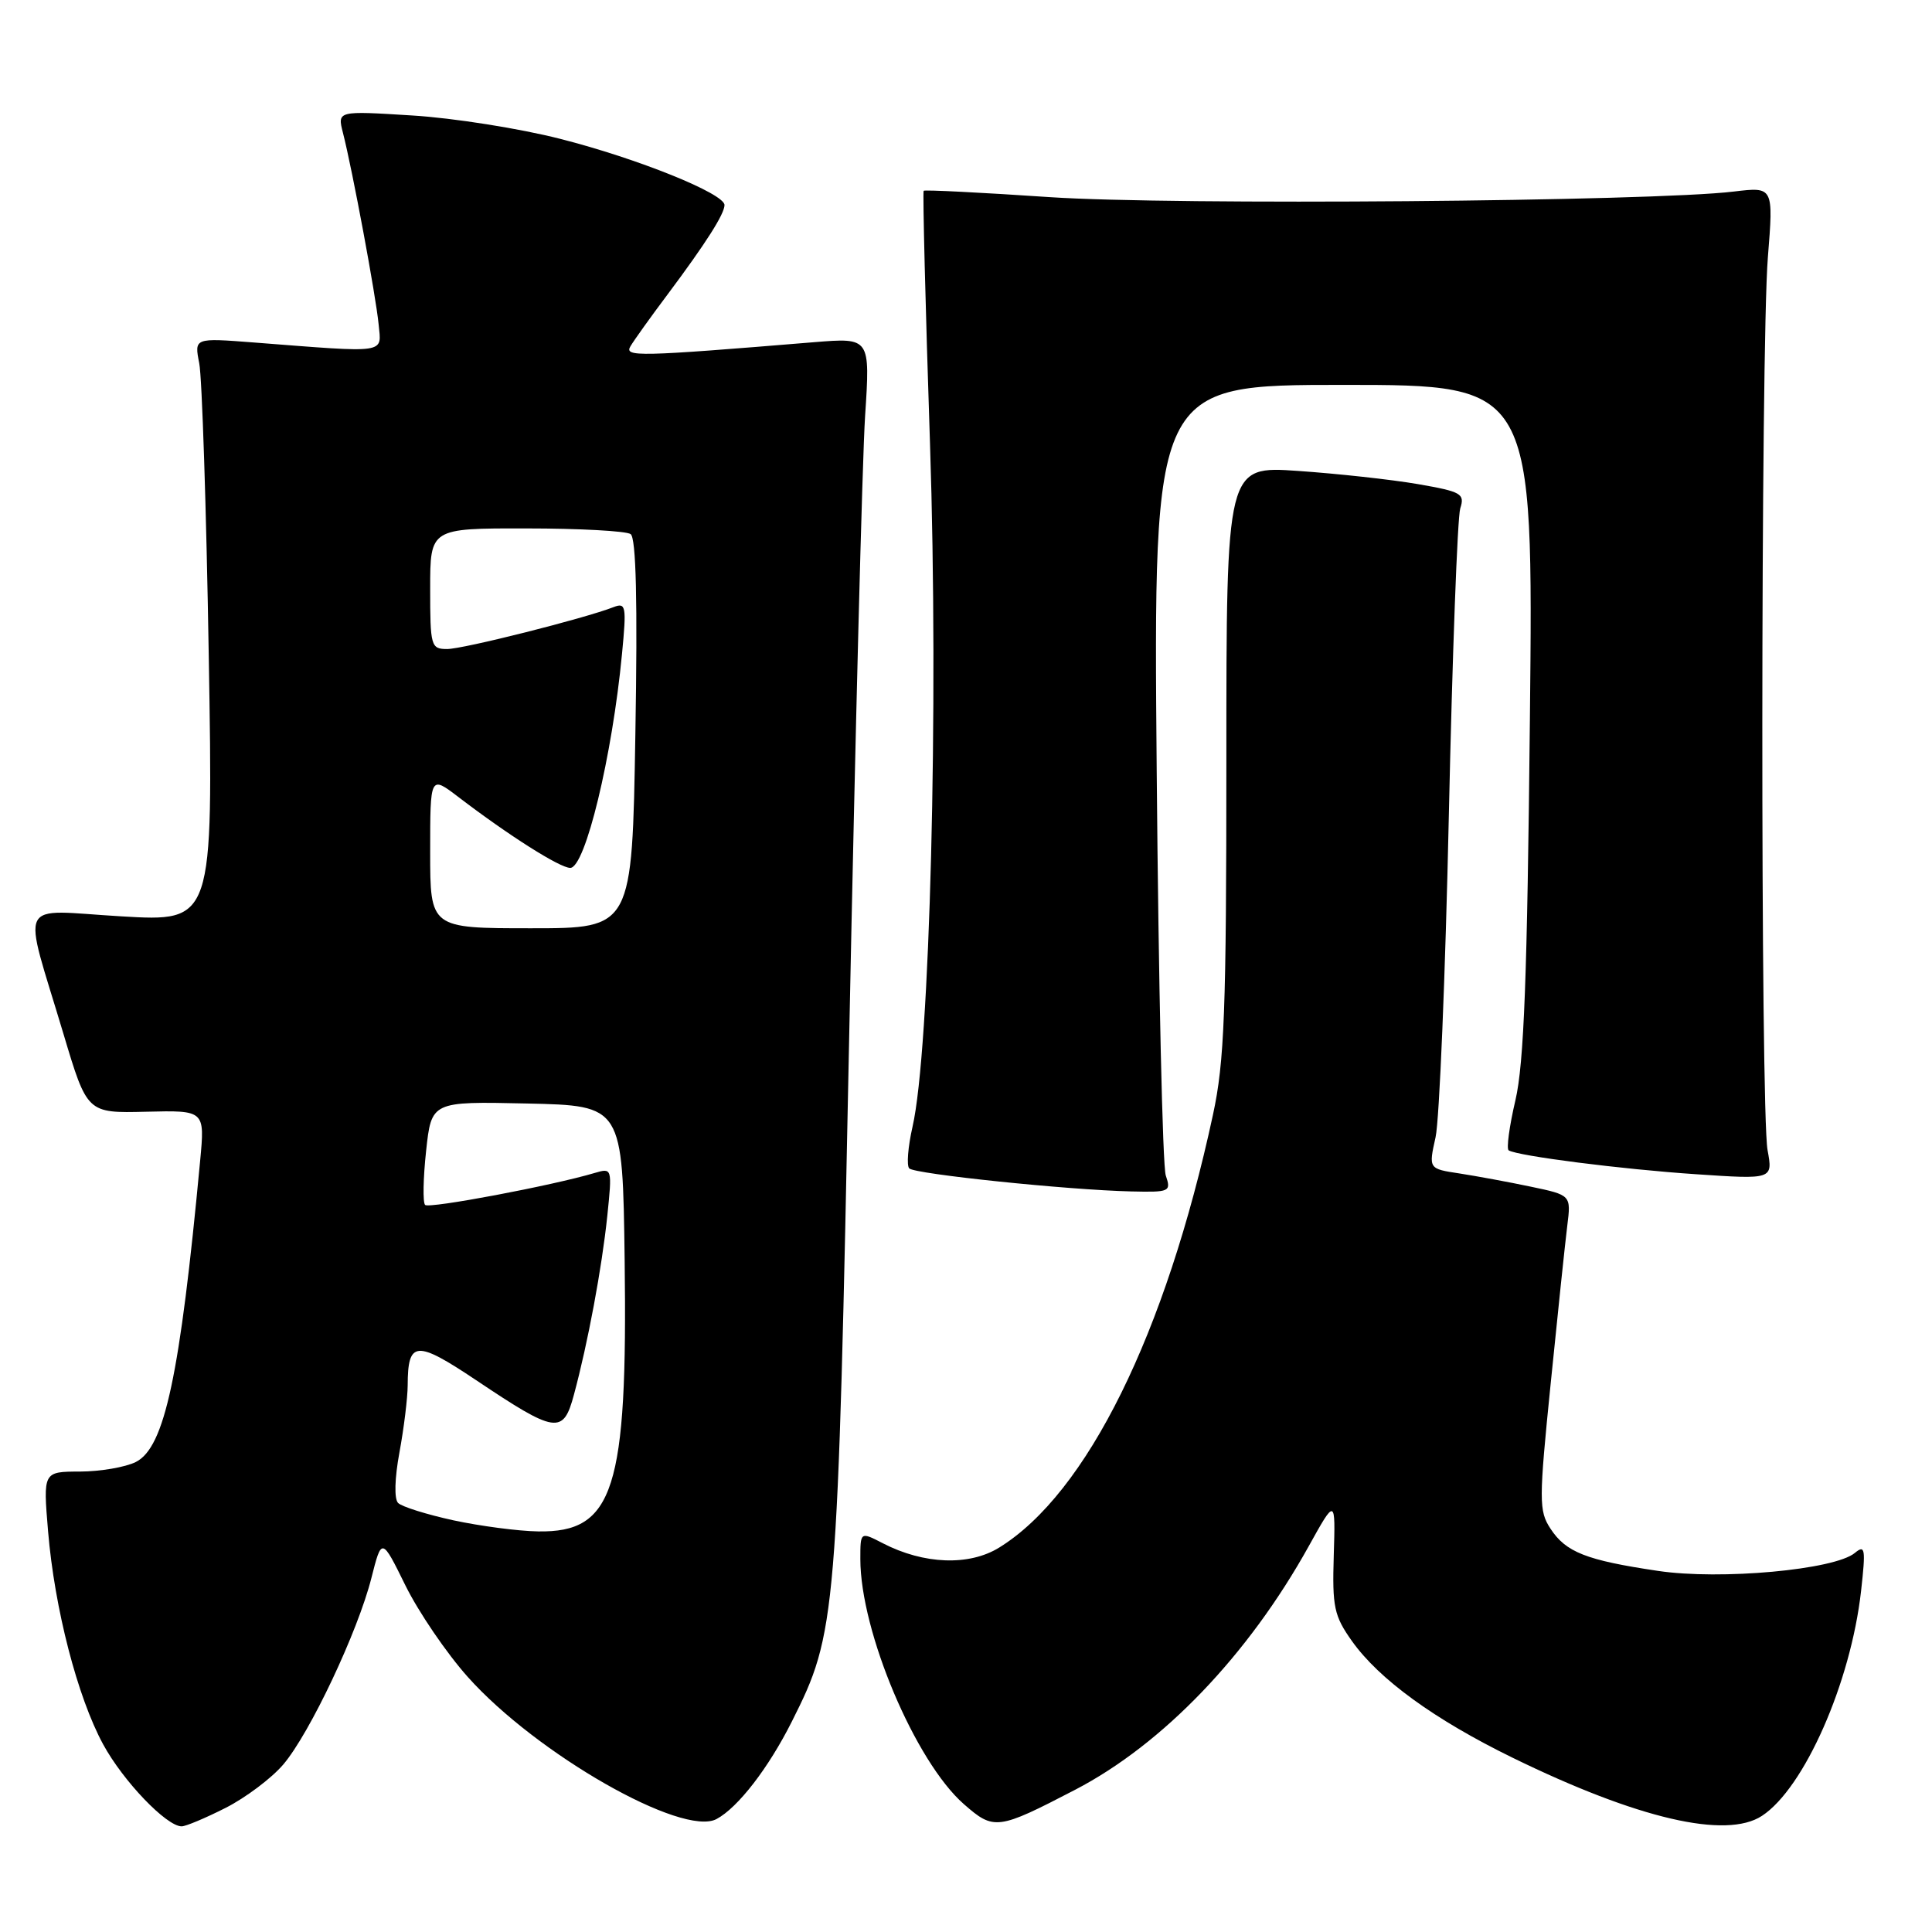 <?xml version="1.0" encoding="UTF-8" standalone="no"?>
<!DOCTYPE svg PUBLIC "-//W3C//DTD SVG 1.1//EN" "http://www.w3.org/Graphics/SVG/1.1/DTD/svg11.dtd" >
<svg xmlns="http://www.w3.org/2000/svg" xmlns:xlink="http://www.w3.org/1999/xlink" version="1.1" viewBox="0 0 256 256">
 <g >
 <path fill="currentColor"
d=" M 29.90 239.55 C 32.56 238.20 36.00 235.61 37.54 233.80 C 41.07 229.64 47.42 216.18 49.21 209.10 C 50.58 203.70 50.58 203.70 53.73 210.10 C 55.47 213.62 59.18 219.07 61.98 222.20 C 71.09 232.41 90.43 243.45 94.95 241.03 C 97.79 239.51 101.84 234.26 104.93 228.10 C 110.85 216.32 110.98 214.79 112.53 137.00 C 113.32 97.67 114.26 60.83 114.63 55.12 C 115.31 44.74 115.31 44.74 107.90 45.34 C 84.46 47.27 82.69 47.31 83.54 45.88 C 83.99 45.12 86.20 42.02 88.47 39.00 C 93.53 32.23 96.00 28.35 96.00 27.17 C 96.00 25.65 84.50 21.01 74.24 18.40 C 68.88 17.03 60.05 15.63 54.60 15.30 C 44.70 14.68 44.70 14.68 45.44 17.59 C 46.70 22.51 49.82 39.30 50.17 42.98 C 50.54 46.92 51.57 46.77 33.62 45.38 C 25.74 44.77 25.74 44.77 26.40 48.13 C 26.77 49.99 27.34 67.39 27.66 86.82 C 28.25 122.14 28.25 122.14 16.07 121.42 C 2.01 120.60 2.94 118.70 8.41 137.00 C 11.55 147.50 11.55 147.50 19.35 147.31 C 27.15 147.12 27.15 147.12 26.52 153.81 C 23.85 182.29 21.82 191.80 18.00 193.72 C 16.62 194.41 13.30 194.98 10.61 194.99 C 5.71 195.00 5.71 195.00 6.37 202.90 C 7.23 213.14 10.26 224.86 13.67 231.14 C 16.32 236.01 22.06 242.00 24.07 242.00 C 24.62 242.00 27.24 240.90 29.90 239.55 Z  M 142.47 237.15 C 154.10 231.10 165.41 219.30 173.42 204.87 C 176.96 198.50 176.96 198.50 176.73 206.11 C 176.52 212.93 176.77 214.11 179.14 217.45 C 182.74 222.52 190.08 227.85 200.43 232.91 C 216.99 241.00 228.71 243.73 233.47 240.61 C 239.07 236.94 245.23 222.97 246.60 210.83 C 247.23 205.21 247.14 204.64 245.78 205.77 C 243.08 208.01 227.98 209.39 219.68 208.15 C 210.19 206.74 207.49 205.68 205.45 202.56 C 203.90 200.20 203.90 198.88 205.48 183.26 C 206.41 174.04 207.39 164.67 207.67 162.43 C 208.18 158.36 208.18 158.36 202.84 157.24 C 199.90 156.62 195.65 155.84 193.40 155.49 C 189.29 154.87 189.29 154.87 190.22 150.69 C 190.73 148.38 191.52 129.18 191.98 108.00 C 192.44 86.82 193.12 68.54 193.49 67.37 C 194.12 65.41 193.65 65.15 187.84 64.14 C 184.35 63.54 177.22 62.76 172.00 62.40 C 162.50 61.74 162.50 61.74 162.50 100.62 C 162.50 134.11 162.25 140.64 160.72 147.73 C 154.46 176.75 144.02 197.88 132.40 205.06 C 128.42 207.52 122.42 207.30 116.98 204.49 C 114.00 202.95 114.00 202.95 114.00 206.58 C 114.00 216.18 121.27 233.40 127.71 239.05 C 131.70 242.55 132.19 242.49 142.47 237.15 Z  M 154.47 155.75 C 154.05 154.51 153.51 130.44 153.27 102.25 C 152.83 51.00 152.83 51.00 178.00 51.00 C 203.18 51.00 203.18 51.00 202.72 95.25 C 202.37 129.44 201.94 140.93 200.80 145.79 C 199.99 149.25 199.59 152.24 199.91 152.43 C 201.16 153.18 214.95 154.94 224.71 155.59 C 234.92 156.28 234.92 156.28 234.21 152.39 C 233.26 147.20 233.30 46.05 234.25 34.12 C 235.00 24.75 235.00 24.75 229.75 25.38 C 218.87 26.70 155.41 27.22 139.08 26.12 C 130.04 25.51 122.53 25.13 122.39 25.28 C 122.25 25.42 122.62 40.50 123.23 58.78 C 124.39 93.69 123.23 139.23 120.91 149.32 C 120.31 151.97 120.11 154.45 120.48 154.82 C 121.23 155.57 141.43 157.67 149.87 157.87 C 155.01 157.99 155.20 157.91 154.47 155.75 Z  M 60.08 201.45 C 56.55 200.68 53.25 199.65 52.75 199.15 C 52.22 198.62 52.29 195.89 52.93 192.44 C 53.52 189.25 54.01 185.25 54.02 183.57 C 54.04 177.63 55.12 177.55 63.09 182.88 C 73.66 189.96 74.63 190.11 76.05 184.80 C 77.90 177.95 79.75 168.02 80.47 161.12 C 81.12 154.79 81.11 154.74 78.81 155.42 C 73.22 157.09 56.84 160.18 56.33 159.66 C 56.01 159.35 56.07 156.13 56.46 152.52 C 57.17 145.94 57.17 145.94 69.83 146.22 C 82.50 146.50 82.50 146.50 82.77 166.99 C 83.17 197.36 81.34 203.09 71.30 202.92 C 68.66 202.88 63.61 202.21 60.08 201.45 Z  M 57.00 112.88 C 57.00 102.76 57.00 102.76 60.69 105.57 C 67.44 110.73 74.19 115.00 75.56 115.00 C 77.55 115.00 81.13 100.19 82.42 86.63 C 83.03 80.29 82.94 79.81 81.29 80.45 C 77.44 81.95 61.38 86.00 59.25 86.00 C 57.10 86.00 57.00 85.63 57.00 78.00 C 57.00 70.00 57.00 70.00 69.75 70.02 C 76.76 70.02 82.98 70.36 83.56 70.77 C 84.29 71.27 84.49 79.72 84.19 97.25 C 83.76 123.00 83.76 123.00 70.38 123.00 C 57.00 123.00 57.00 123.00 57.00 112.88 Z "/>
</g>
</svg>